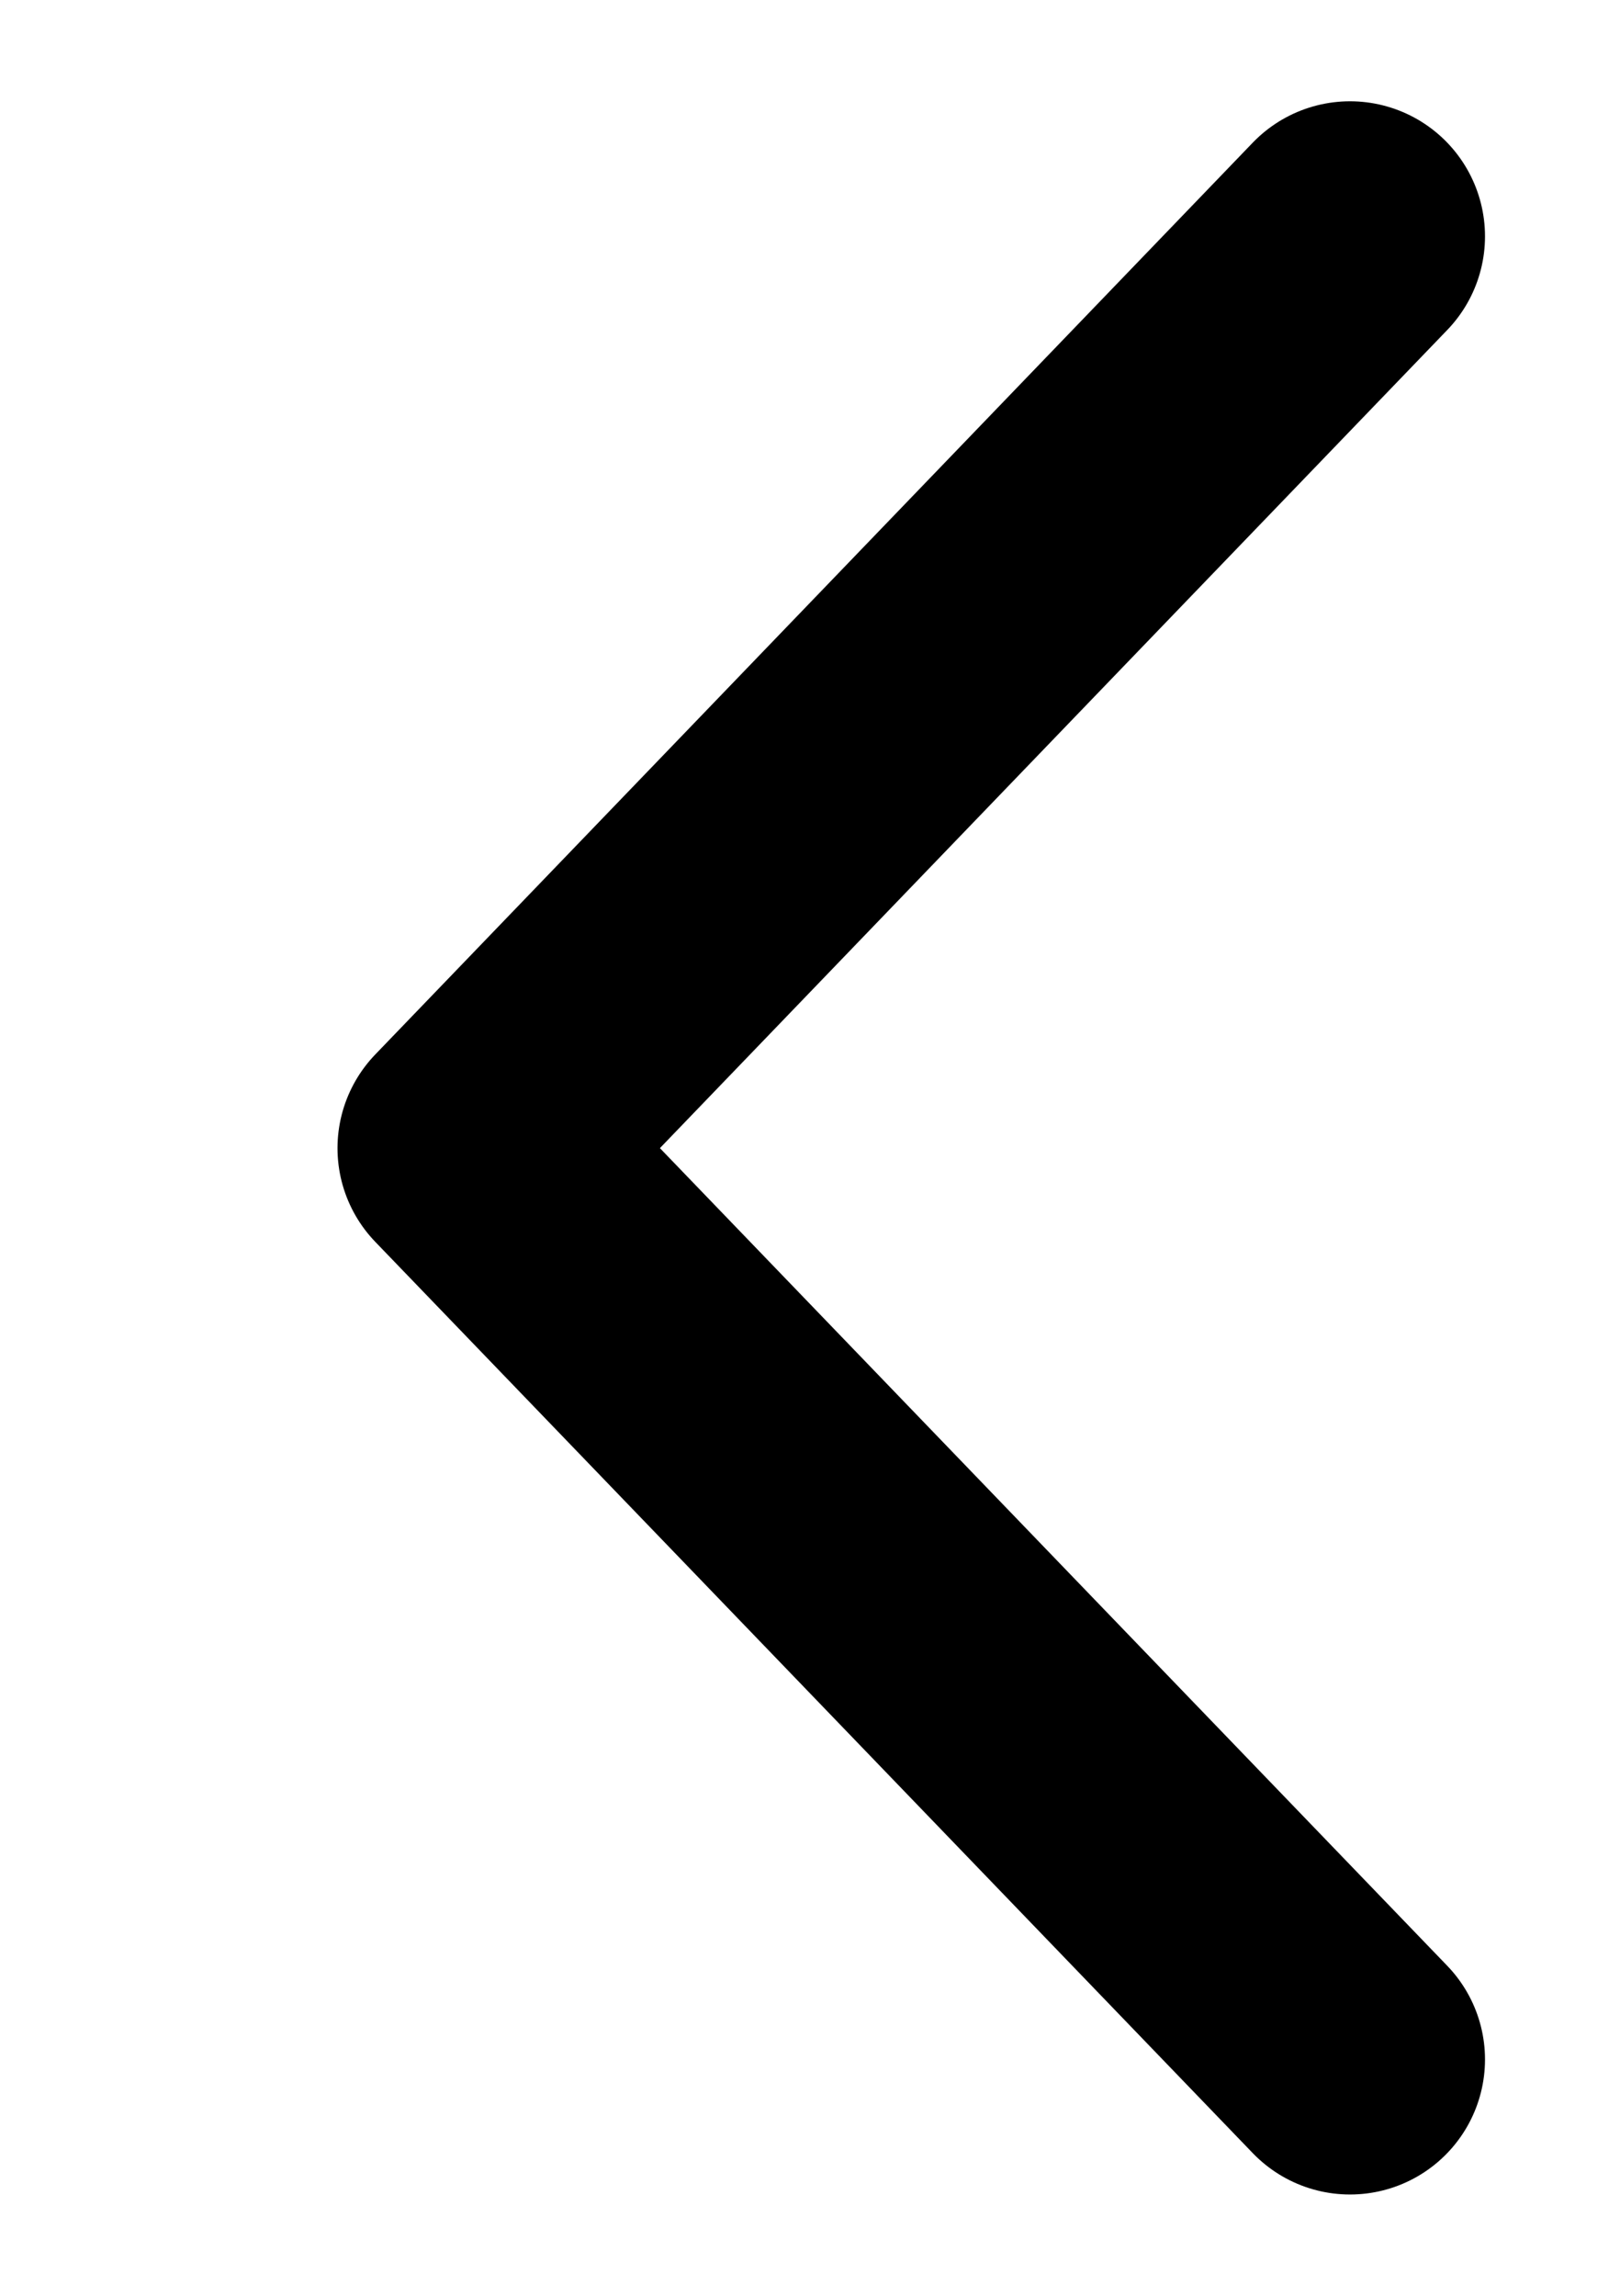 <svg width="12" height="17" viewBox="0 0 12 17" fill="none" xmlns="http://www.w3.org/2000/svg">
<path d="M10 1.75L3.5 8.502L10 15.25" stroke="black" stroke-width="2" stroke-miterlimit="10" stroke-linecap="round" stroke-linejoin="round"/>
</svg>
